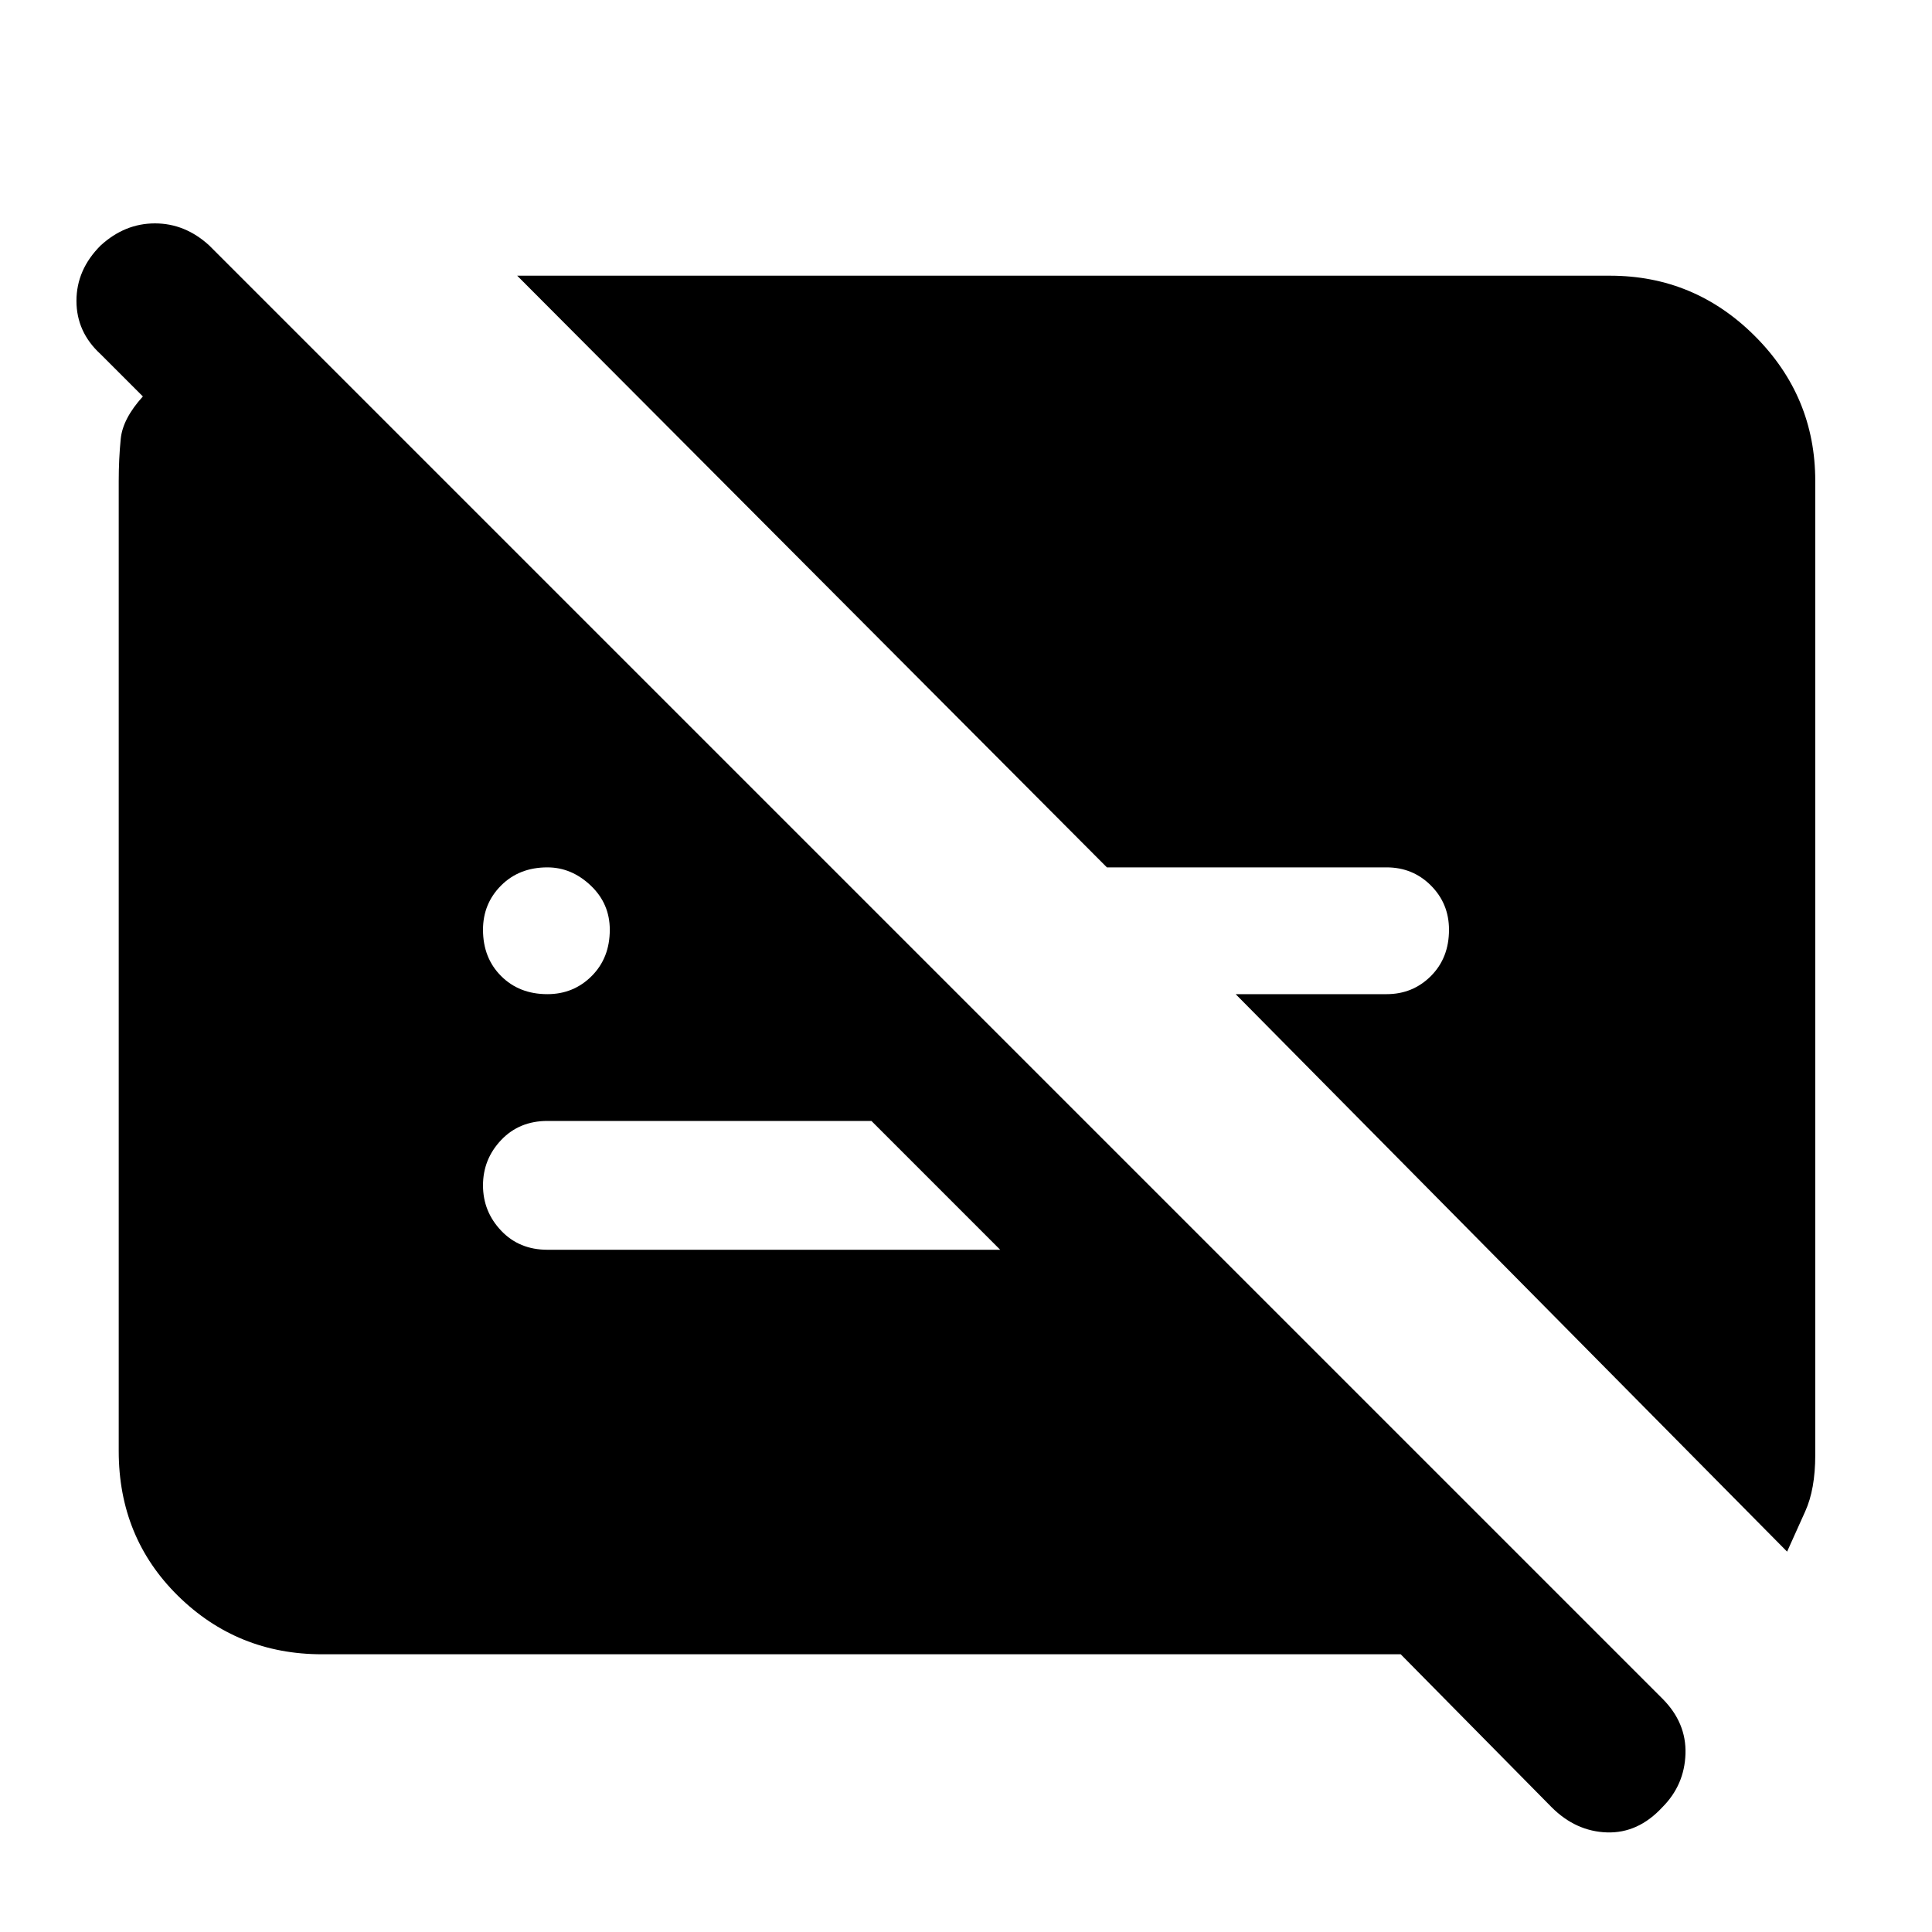 <svg xmlns="http://www.w3.org/2000/svg" height="40" width="40"><path d="M32.125 37.417 29 34.25H6.667Q4.917 34.25 3.687 33.042Q2.458 31.833 2.458 30.042V9.958Q2.458 9.5 2.5 9.083Q2.542 8.667 2.958 8.208L2.083 7.333Q1.583 6.875 1.583 6.229Q1.583 5.583 2.083 5.083Q2.583 4.625 3.208 4.625Q3.833 4.625 4.333 5.083L34.417 35.167Q34.917 35.667 34.896 36.312Q34.875 36.958 34.417 37.417Q33.917 37.958 33.271 37.938Q32.625 37.917 32.125 37.417ZM11.333 20.583Q11.875 20.583 12.25 20.208Q12.625 19.833 12.625 19.25Q12.625 18.708 12.229 18.333Q11.833 17.958 11.333 17.958Q10.75 17.958 10.375 18.333Q10 18.708 10 19.25Q10 19.833 10.375 20.208Q10.75 20.583 11.333 20.583ZM37 32.125 25.583 20.583H28.708Q29.25 20.583 29.625 20.208Q30 19.833 30 19.25Q30 18.708 29.625 18.333Q29.25 17.958 28.708 17.958H22.917L10.708 5.708H33.333Q35.083 5.708 36.333 6.958Q37.583 8.208 37.583 9.958V30.125Q37.583 30.833 37.375 31.292Q37.167 31.75 37 32.125ZM18.042 23.208H11.333Q10.75 23.208 10.375 23.604Q10 24 10 24.542Q10 25.083 10.375 25.479Q10.75 25.875 11.333 25.875H20.708Z"/></svg>